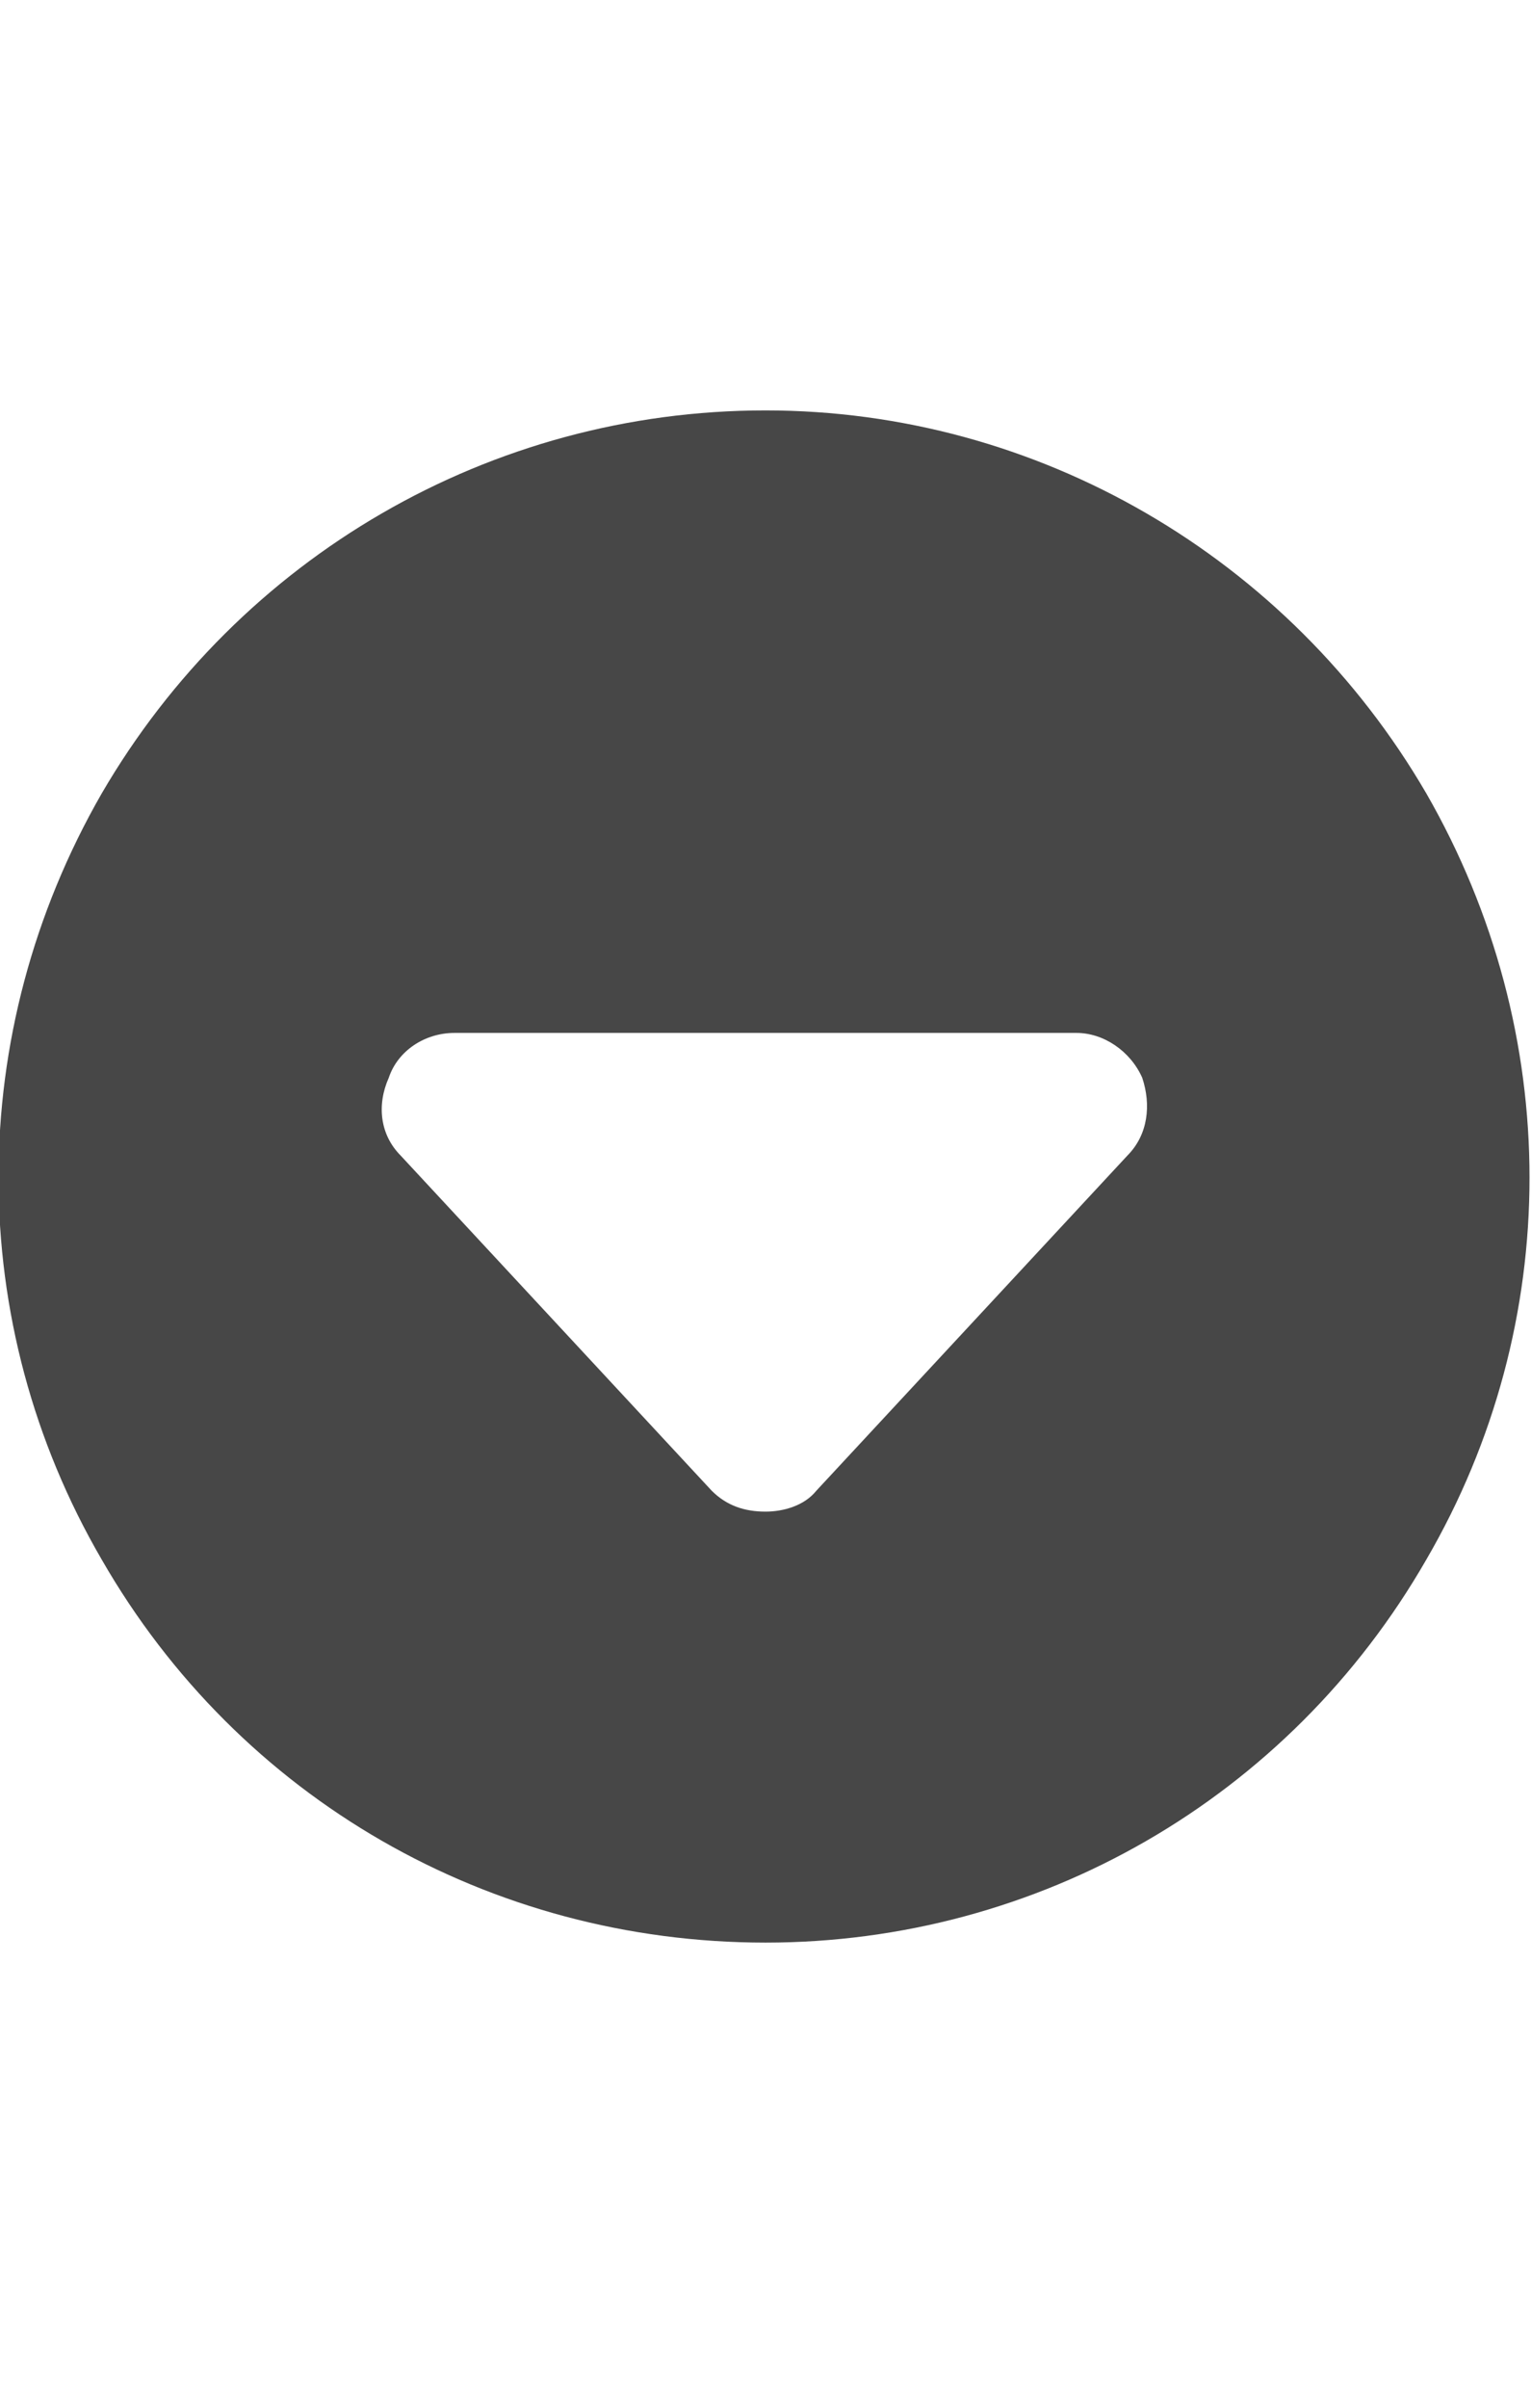 <svg width="14" height="22" viewBox="0 0 14 22" fill="none" xmlns="http://www.w3.org/2000/svg">
<g id="label-paired / sm / circle-caret-down-sm / fill" clip-path="url(#clip0_2556_12339)">
<path id="icon" d="M7 3.75C9.488 3.75 11.785 5.09 13.043 7.25C14.301 9.438 14.301 12.09 13.043 14.25C11.785 16.438 9.488 17.75 7 17.75C4.484 17.75 2.188 16.438 0.93 14.25C-0.328 12.09 -0.328 9.438 0.93 7.25C2.188 5.09 4.484 3.75 7 3.75ZM7 13.812C7.164 13.812 7.355 13.758 7.465 13.621L10.309 10.559C10.5 10.367 10.527 10.094 10.445 9.848C10.336 9.602 10.09 9.438 9.844 9.438H4.156C3.883 9.438 3.637 9.602 3.555 9.848C3.445 10.094 3.473 10.367 3.664 10.559L6.508 13.621C6.645 13.758 6.809 13.812 7 13.812Z" fill="black" fill-opacity="0.72"/>
</g>
<defs>
<clipPath id="clip0_2556_12339">
<rect width="14" height="22" fill="white"/>
</clipPath>
</defs>
</svg>
